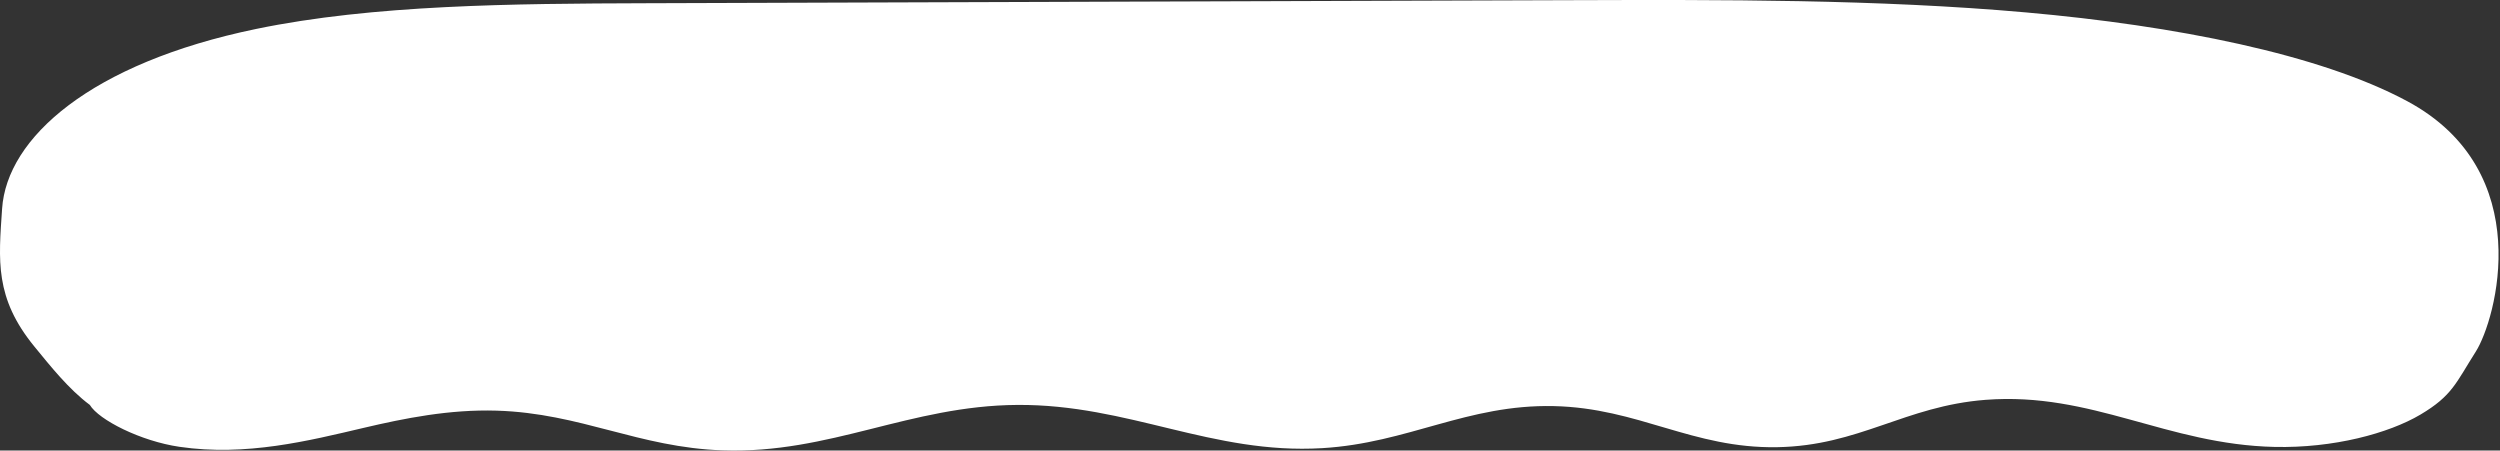 <svg width="1648" height="297" viewBox="0 0 1648 297" fill="none" xmlns="http://www.w3.org/2000/svg">
<rect x="0" y="0" width="1648" height="297" fill="#333333" stroke="none"/>
<path d="M1632.08 231.715C1618.94 252.43 1616.54 260.85 1595.58 273.281C1574.62 285.711 1538.17 295.494 1499.4 294.611C1428.3 293.022 1378.94 258.201 1308.92 263.569C1255.64 267.666 1225.69 293.869 1171.5 294.787C1115.55 295.741 1080.14 268.937 1024.27 267.701C967.123 266.43 928.261 292.068 871.582 295.423C799.022 299.732 744.065 266.465 670.774 266.924C599.721 267.348 547.087 299.272 476.421 296.871C420.99 294.999 382.946 272.398 327.472 270.703C296.228 269.749 266.533 275.753 239.764 282.039C203.527 290.55 162.126 300.968 118.315 294.54C92.666 290.797 65.068 276.741 59.215 266.924C45.215 256.5 33.001 241.037 22.715 228.5C-3.666 196.293 -0.895 171.609 1.385 137.565C4.484 90.914 59.7 41.685 168.84 19.083C246.091 3.086 338.016 2.415 425.768 2.132C628.598 1.461 831.472 0.79 1034.3 0.119C1135.39 -0.199 1237.65 -0.516 1335.77 8.206C1433.9 16.929 1529.05 35.681 1586.76 66.653C1673.18 113.021 1645.22 211 1632.08 231.715Z" fill="white"/>
</svg>
